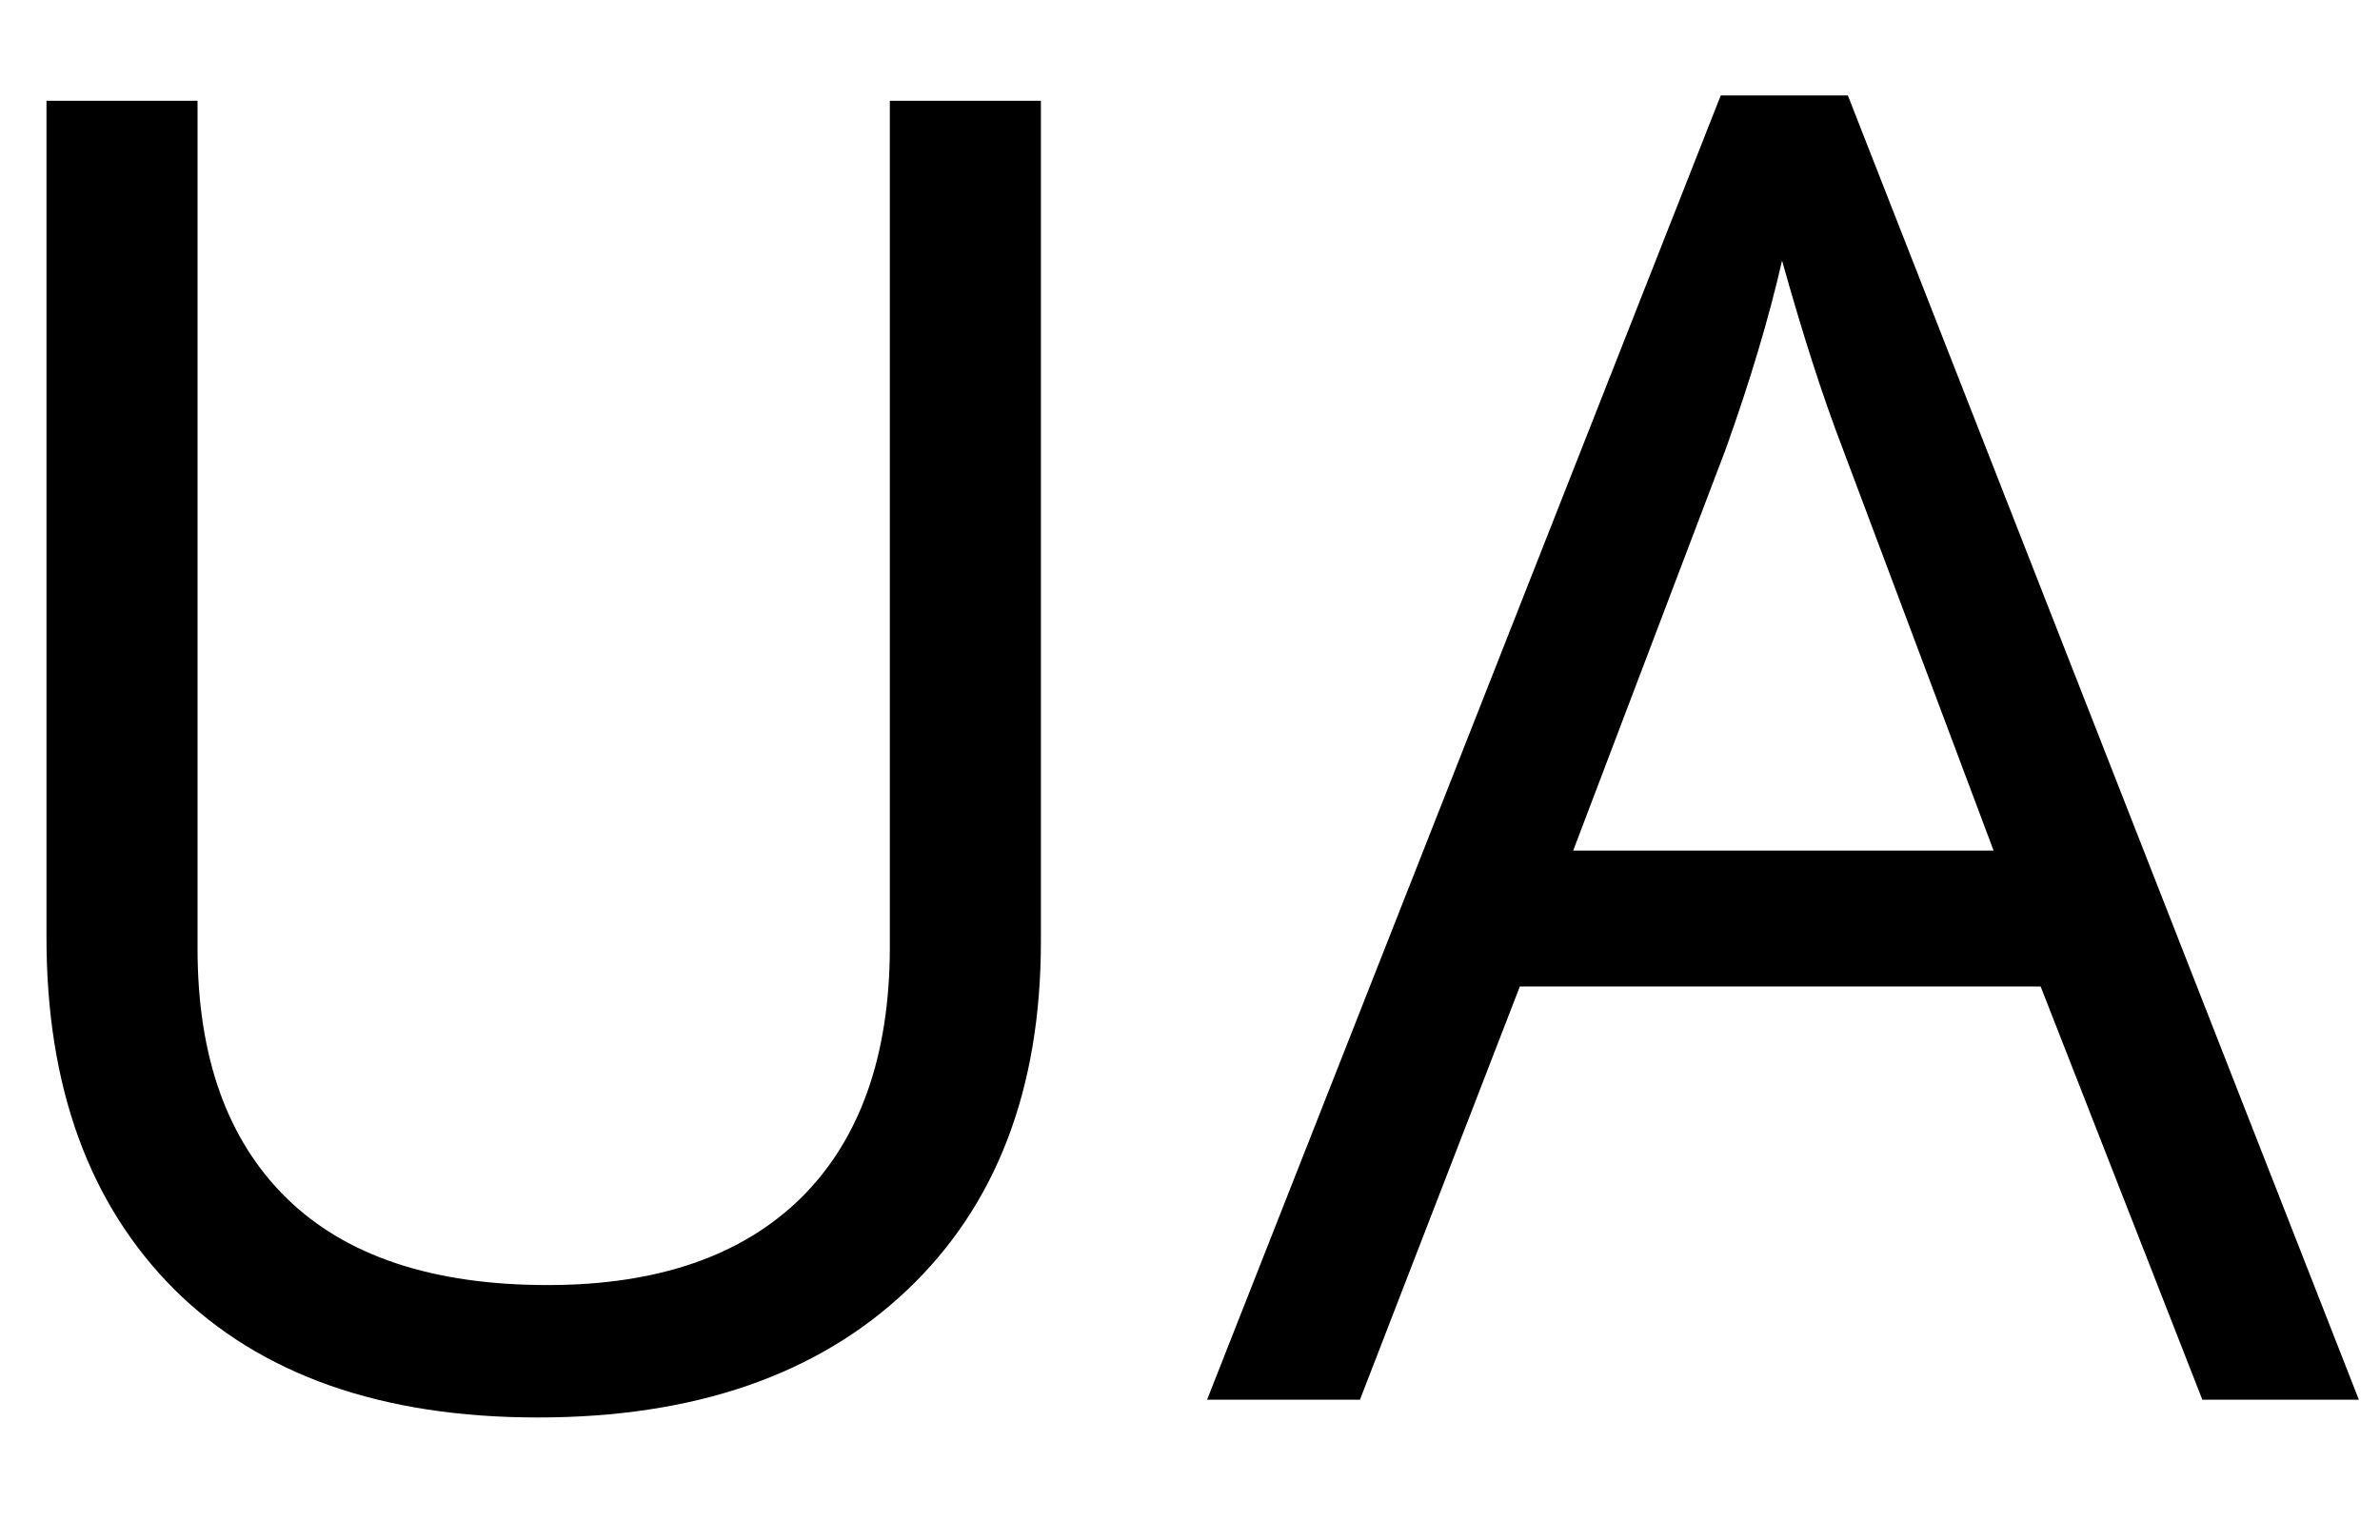 <svg width="17" height="11" viewBox="0 0 17 11" fill="none" xmlns="http://www.w3.org/2000/svg">
<path d="M7.435 0.72V6.725C7.435 7.783 7.116 8.614 6.477 9.219C5.838 9.824 4.959 10.127 3.842 10.127C2.725 10.127 1.86 9.822 1.246 9.213C0.637 8.604 0.332 7.766 0.332 6.699V0.72H1.411V6.775C1.411 7.55 1.623 8.144 2.046 8.559C2.469 8.974 3.091 9.181 3.912 9.181C4.695 9.181 5.298 8.974 5.721 8.559C6.144 8.14 6.356 7.541 6.356 6.763V0.72H7.435ZM15.731 10L14.576 7.048H10.856L9.714 10H8.622L12.291 0.682H13.199L16.849 10H15.731ZM14.24 6.077L13.161 3.202C13.021 2.838 12.877 2.391 12.729 1.862C12.636 2.269 12.503 2.715 12.329 3.202L11.237 6.077H14.24Z" fill="black"/>
</svg>
